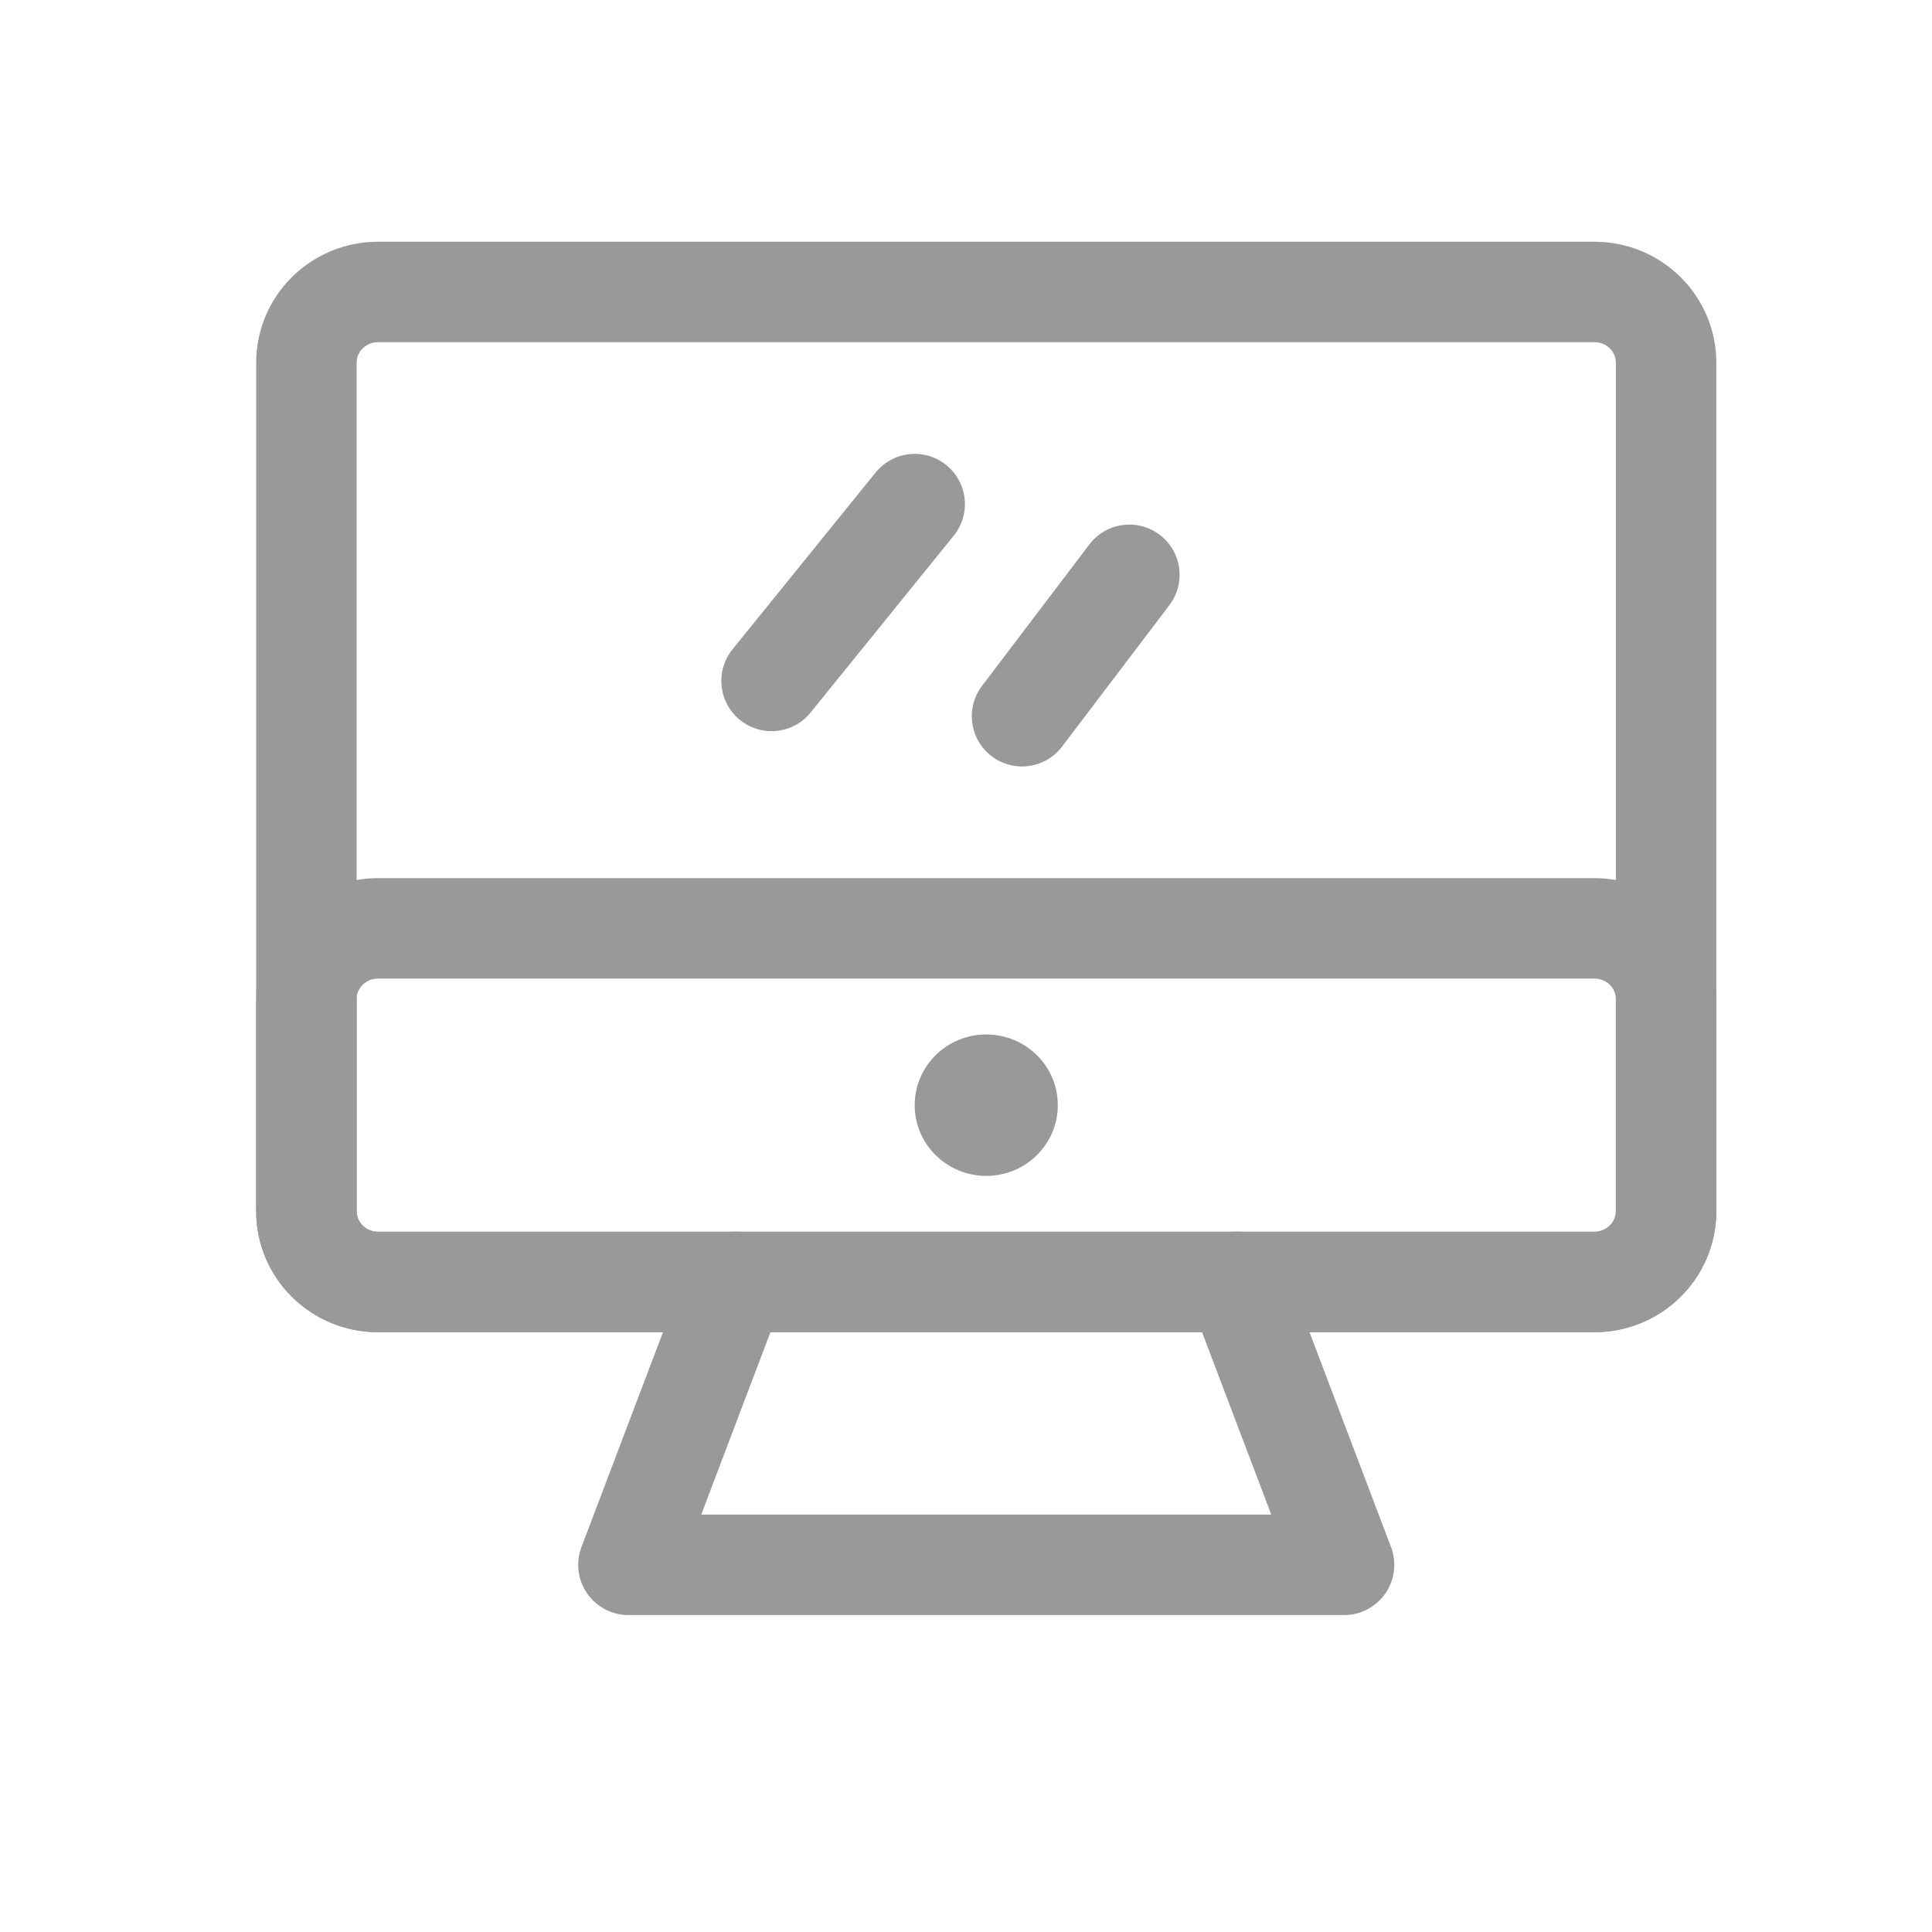 <svg width="25" height="25" viewBox="0 0 25 25" fill="none" xmlns="http://www.w3.org/2000/svg">
<path d="M3.965 4.693C3.965 4.188 4.38 3.778 4.891 3.778H20.633C21.144 3.778 21.559 4.188 21.559 4.693V15.674C21.559 16.179 21.144 16.589 20.633 16.589H4.891C4.38 16.589 3.965 16.179 3.965 15.674V4.693Z" stroke="#999999" stroke-width="1.3" stroke-linecap="round" stroke-linejoin="round"/>
<path d="M3.965 12.928C3.965 12.423 4.38 12.013 4.891 12.013H20.633C21.144 12.013 21.559 12.423 21.559 12.928V15.674C21.559 16.179 21.144 16.588 20.633 16.588H4.891C4.38 16.588 3.965 16.179 3.965 15.674V12.928Z" stroke="#999999" stroke-width="1.3" stroke-linecap="round" stroke-linejoin="round"/>
<path d="M11.836 6.523L9.984 8.811" stroke="#999999" stroke-width="1.3" stroke-linecap="round" stroke-linejoin="round"/>
<path d="M14.614 7.438L13.225 9.268" stroke="#999999" stroke-width="1.3" stroke-linecap="round" stroke-linejoin="round"/>
<path d="M12.762 15.216C13.274 15.216 13.688 14.806 13.688 14.301C13.688 13.795 13.274 13.386 12.762 13.386C12.251 13.386 11.836 13.795 11.836 14.301C11.836 14.806 12.251 15.216 12.762 15.216Z" fill="#999999"/>
<path d="M9.521 16.588L8.132 20.249H17.392L16.003 16.588" stroke="#999999" stroke-width="1.3" stroke-linecap="round" stroke-linejoin="round"/>
</svg>
